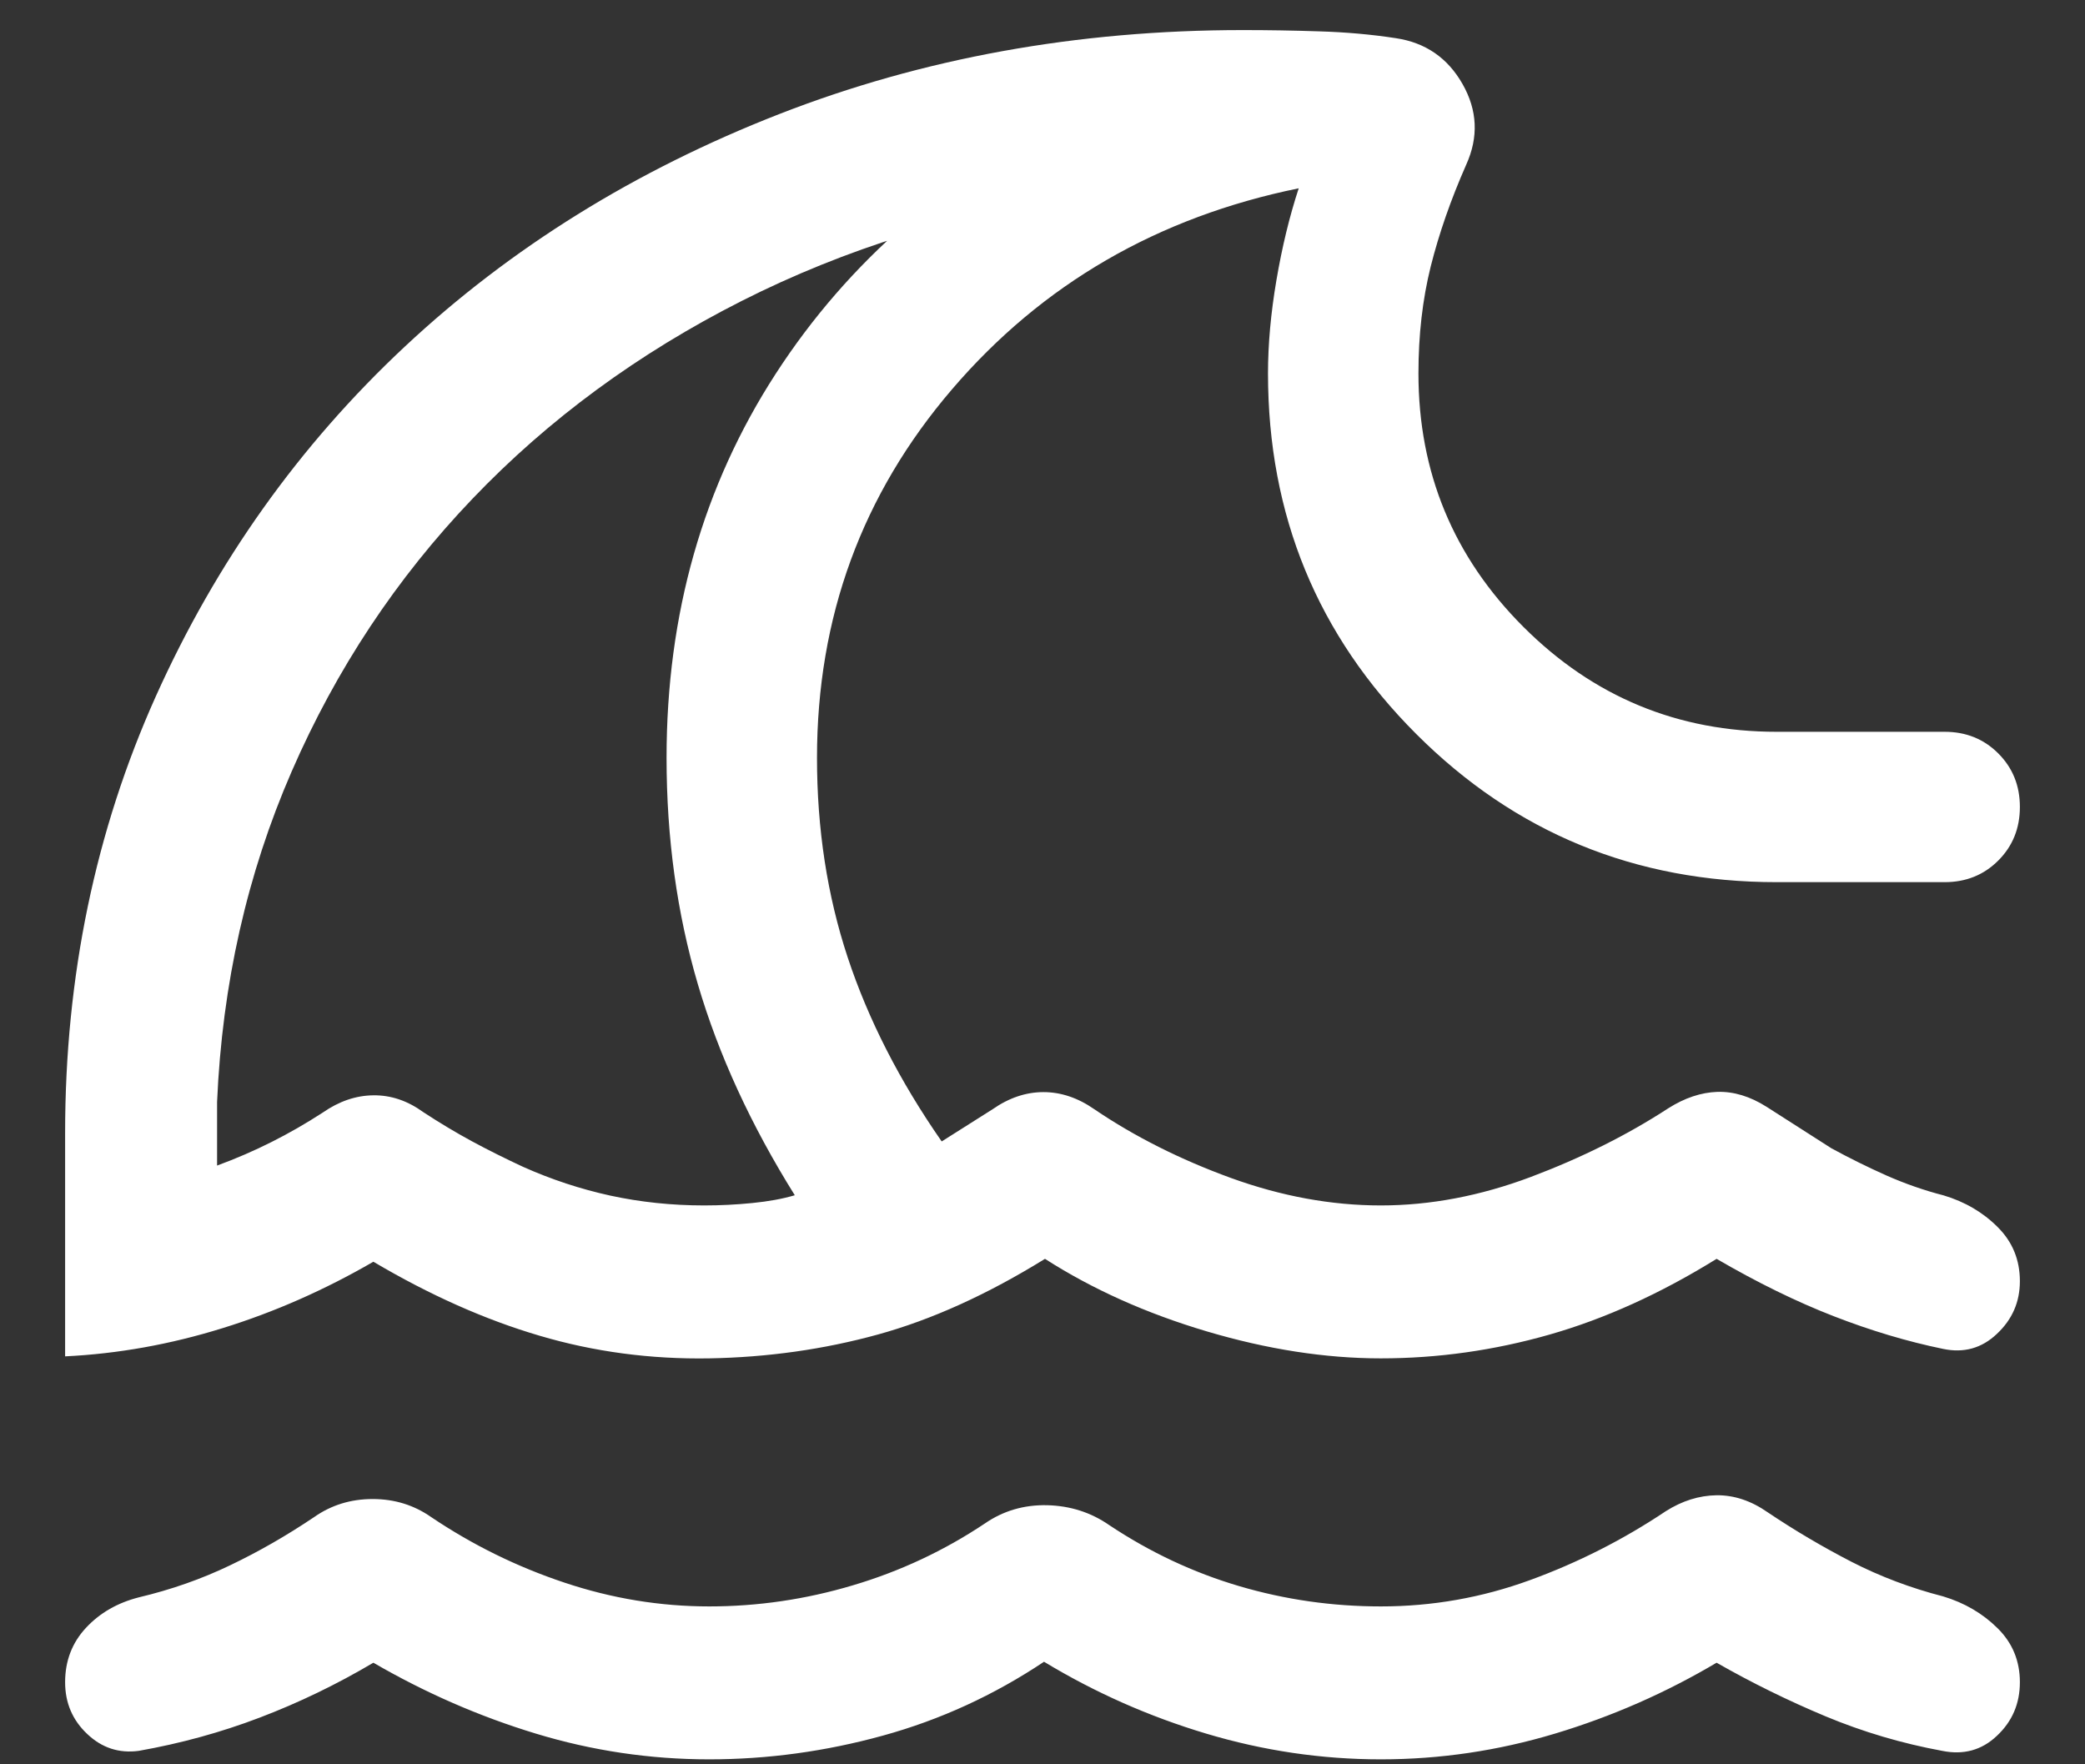 <svg width="26" height="22" viewBox="0 0 26 22" fill="none" xmlns="http://www.w3.org/2000/svg">
<rect x="0" y="0" width="26" height="22" fill="#333333" stroke="none"/>
<path d="M13.019 20.721C12.394 21.138 11.725 21.445 11.01 21.642C10.295 21.839 9.573 21.938 8.844 21.938C8.107 21.938 7.386 21.831 6.682 21.617C5.977 21.403 5.302 21.108 4.656 20.733C4.198 21.004 3.726 21.232 3.24 21.417C2.755 21.602 2.251 21.74 1.731 21.832C1.486 21.865 1.271 21.796 1.088 21.622C0.904 21.449 0.812 21.234 0.812 20.976C0.812 20.71 0.899 20.484 1.072 20.298C1.245 20.112 1.465 19.986 1.731 19.918C2.135 19.822 2.514 19.689 2.87 19.518C3.226 19.348 3.574 19.148 3.916 18.918C4.129 18.768 4.373 18.692 4.647 18.692C4.921 18.692 5.164 18.768 5.378 18.918C5.894 19.265 6.447 19.537 7.038 19.734C7.63 19.932 8.232 20.031 8.844 20.031C9.448 20.031 10.045 19.944 10.635 19.768C11.225 19.593 11.773 19.336 12.281 18.997C12.51 18.839 12.769 18.763 13.057 18.769C13.344 18.776 13.603 18.858 13.832 19.017C14.34 19.355 14.88 19.609 15.453 19.778C16.026 19.947 16.615 20.031 17.219 20.031C17.86 20.031 18.48 19.922 19.079 19.703C19.679 19.484 20.243 19.198 20.772 18.844C20.977 18.714 21.188 18.648 21.406 18.645C21.624 18.643 21.836 18.713 22.041 18.856C22.382 19.085 22.732 19.291 23.089 19.475C23.446 19.658 23.827 19.802 24.231 19.906C24.497 19.986 24.723 20.118 24.909 20.302C25.095 20.485 25.188 20.71 25.188 20.976C25.188 21.242 25.093 21.465 24.902 21.644C24.713 21.824 24.485 21.886 24.219 21.832C23.719 21.74 23.234 21.597 22.766 21.402C22.297 21.206 21.844 20.983 21.406 20.733C20.773 21.108 20.102 21.403 19.391 21.617C18.68 21.831 17.956 21.938 17.219 21.938C16.482 21.938 15.756 21.831 15.041 21.617C14.326 21.403 13.652 21.104 13.019 20.721ZM0.812 16.913V14.125C0.812 12.176 1.189 10.363 1.942 8.685C2.696 7.007 3.731 5.553 5.049 4.321C6.367 3.089 7.922 2.124 9.713 1.424C11.504 0.725 13.433 0.375 15.5 0.375C15.806 0.375 16.124 0.38 16.453 0.391C16.782 0.401 17.1 0.429 17.406 0.476C17.775 0.531 18.052 0.721 18.238 1.048C18.424 1.375 18.439 1.71 18.284 2.053C18.091 2.49 17.944 2.914 17.841 3.323C17.739 3.733 17.688 4.177 17.688 4.656C17.688 5.89 18.124 6.944 18.996 7.816C19.869 8.689 20.922 9.125 22.156 9.125H24.25C24.516 9.125 24.739 9.215 24.918 9.394C25.098 9.574 25.188 9.796 25.188 10.062C25.188 10.329 25.098 10.551 24.918 10.731C24.739 10.91 24.516 11 24.25 11H22.156C20.39 11 18.892 10.384 17.66 9.152C16.428 7.921 15.812 6.422 15.812 4.656C15.812 4.293 15.847 3.905 15.917 3.494C15.987 3.083 16.079 2.701 16.195 2.348C14.437 2.707 12.996 3.542 11.873 4.853C10.749 6.164 10.188 7.696 10.188 9.45C10.188 10.336 10.315 11.165 10.571 11.939C10.827 12.712 11.217 13.477 11.743 14.233L12.377 13.832C12.582 13.689 12.794 13.618 13.012 13.618C13.23 13.618 13.442 13.689 13.647 13.832C14.15 14.173 14.717 14.458 15.348 14.688C15.98 14.917 16.603 15.031 17.219 15.031C17.834 15.031 18.458 14.913 19.089 14.676C19.72 14.438 20.292 14.153 20.803 13.82C21.008 13.69 21.212 13.622 21.416 13.615C21.619 13.609 21.824 13.671 22.029 13.801L22.837 14.318C23.066 14.443 23.296 14.556 23.527 14.659C23.759 14.761 23.996 14.844 24.238 14.906C24.504 14.986 24.729 15.118 24.912 15.302C25.096 15.485 25.188 15.71 25.188 15.976C25.188 16.234 25.093 16.453 24.902 16.632C24.713 16.812 24.489 16.874 24.231 16.82C23.784 16.728 23.328 16.592 22.863 16.411C22.398 16.23 21.913 15.992 21.406 15.697C20.707 16.13 20.012 16.445 19.321 16.642C18.63 16.839 17.929 16.938 17.219 16.938C16.525 16.938 15.801 16.825 15.047 16.601C14.293 16.377 13.621 16.075 13.031 15.697C12.313 16.141 11.618 16.456 10.946 16.641C10.274 16.826 9.573 16.925 8.844 16.938C8.115 16.95 7.41 16.857 6.73 16.656C6.049 16.456 5.358 16.148 4.656 15.733C4.05 16.084 3.423 16.361 2.773 16.562C2.123 16.764 1.47 16.881 0.812 16.913ZM8.781 15.031C8.982 15.031 9.182 15.021 9.382 15.001C9.583 14.981 9.759 14.949 9.911 14.904C9.365 14.03 8.961 13.153 8.702 12.272C8.442 11.39 8.312 10.45 8.312 9.45C8.312 7.658 8.766 6.062 9.673 4.661C10.58 3.26 11.845 2.163 13.469 1.368V2.442C11.945 2.663 10.538 3.101 9.248 3.753C7.957 4.407 6.839 5.228 5.892 6.219C4.945 7.209 4.193 8.343 3.637 9.62C3.081 10.897 2.771 12.271 2.707 13.74V14.534C2.946 14.446 3.172 14.348 3.386 14.24C3.6 14.133 3.812 14.011 4.022 13.875C4.227 13.732 4.438 13.66 4.656 13.658C4.874 13.655 5.082 13.725 5.279 13.868C5.482 14.001 5.684 14.122 5.883 14.23C6.083 14.338 6.295 14.444 6.519 14.548C6.874 14.707 7.238 14.827 7.613 14.909C7.988 14.99 8.377 15.031 8.781 15.031Z" fill="white"/>
</svg>
